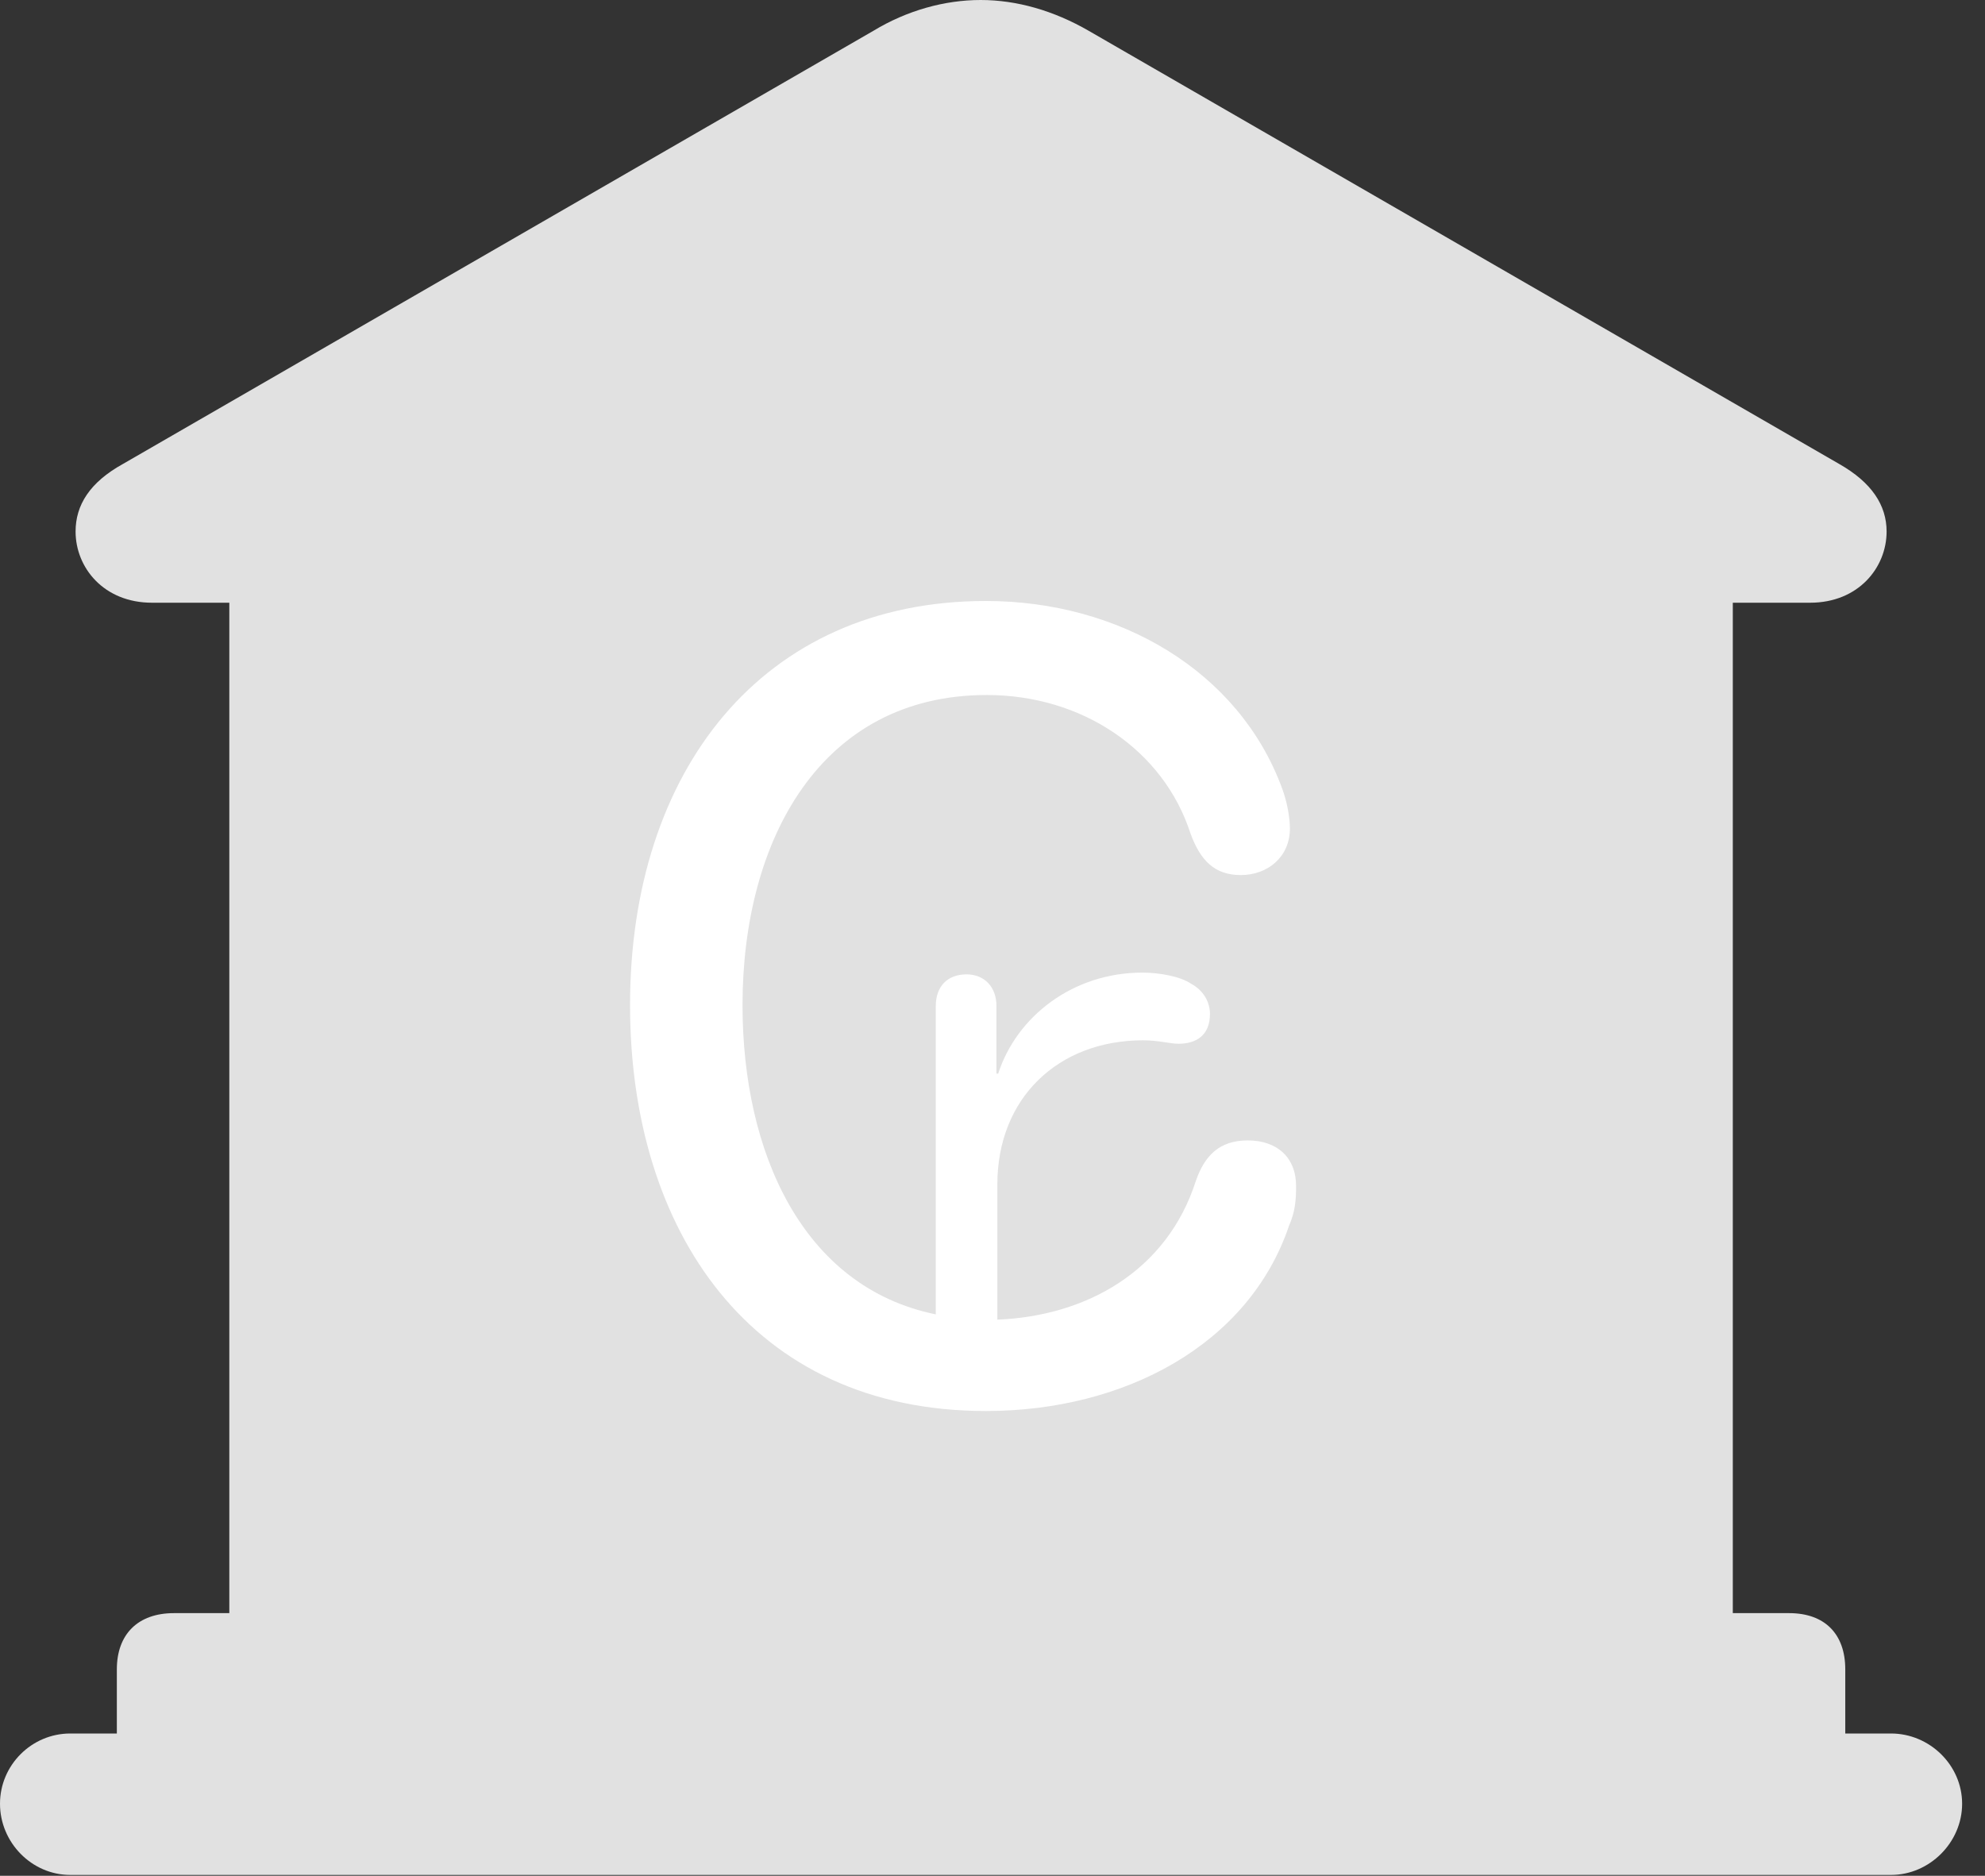 <?xml version="1.0" encoding="UTF-8"?>
<!--Generator: Apple Native CoreSVG 326-->
<!DOCTYPE svg
PUBLIC "-//W3C//DTD SVG 1.1//EN"
       "http://www.w3.org/Graphics/SVG/1.1/DTD/svg11.dtd">
<svg version="1.1" xmlns="http://www.w3.org/2000/svg" xmlns:xlink="http://www.w3.org/1999/xlink" viewBox="0 0 30.885 29.189">
 <rect x="0" y="0" width="30.885" height="29.189" fill="#333333" stroke="none"/>
 <g>
  <rect height="29.189" opacity="0" width="30.885" x="0" y="0"/>
  <path d="M1.818 27.59L28.711 27.59L28.711 25.977C28.711 25.43 28.396 25.102 27.836 25.102L26.961 25.102L26.961 9.379L28.164 9.379C28.916 9.379 29.354 8.832 29.354 8.271C29.354 7.861 29.121 7.506 28.615 7.219L16.939 0.479C16.393 0.164 15.818 0 15.258 0C14.697 0 14.109 0.164 13.59 0.479L1.914 7.219C1.395 7.506 1.176 7.861 1.176 8.271C1.176 8.832 1.613 9.379 2.365 9.379L3.568 9.379L3.568 25.102L2.707 25.102C2.146 25.102 1.818 25.43 1.818 25.977ZM1.094 29.176L29.422 29.176C30.023 29.176 30.529 28.67 30.529 28.068C30.529 27.467 30.023 26.975 29.422 26.975L1.094 26.975C0.492 26.975 0 27.467 0 28.068C0 28.67 0.492 29.176 1.094 29.176Z" fill="white" fill-opacity="0.85"/>
  <path d="M15.34 21.957C11.69 21.957 9.803 19.154 9.803 15.641C9.803 12.004 11.854 9.352 15.34 9.352C17.418 9.352 19.277 10.445 19.947 12.264C20.029 12.482 20.07 12.729 20.07 12.893C20.07 13.33 19.729 13.617 19.305 13.617C18.895 13.617 18.676 13.385 18.525 12.975C18.102 11.662 16.83 10.815 15.354 10.815C12.77 10.815 11.553 13.07 11.553 15.641C11.553 17.924 12.482 20.029 14.56 20.453L14.56 15.654C14.56 15.354 14.738 15.162 15.039 15.162C15.312 15.162 15.504 15.354 15.504 15.654L15.504 16.707L15.531 16.707C15.818 15.818 16.693 15.135 17.773 15.135C18.033 15.135 18.361 15.19 18.539 15.312C18.717 15.408 18.826 15.586 18.826 15.777C18.826 16.105 18.621 16.242 18.334 16.242C18.211 16.242 18.02 16.188 17.787 16.188C16.461 16.188 15.518 17.09 15.518 18.43L15.518 20.535C16.898 20.48 18.156 19.783 18.607 18.375C18.744 17.979 18.977 17.746 19.414 17.746C19.865 17.746 20.166 18.006 20.166 18.457C20.166 18.676 20.152 18.854 20.057 19.072C19.428 20.932 17.486 21.957 15.34 21.957Z" fill="white"/>
 </g>
</svg>
